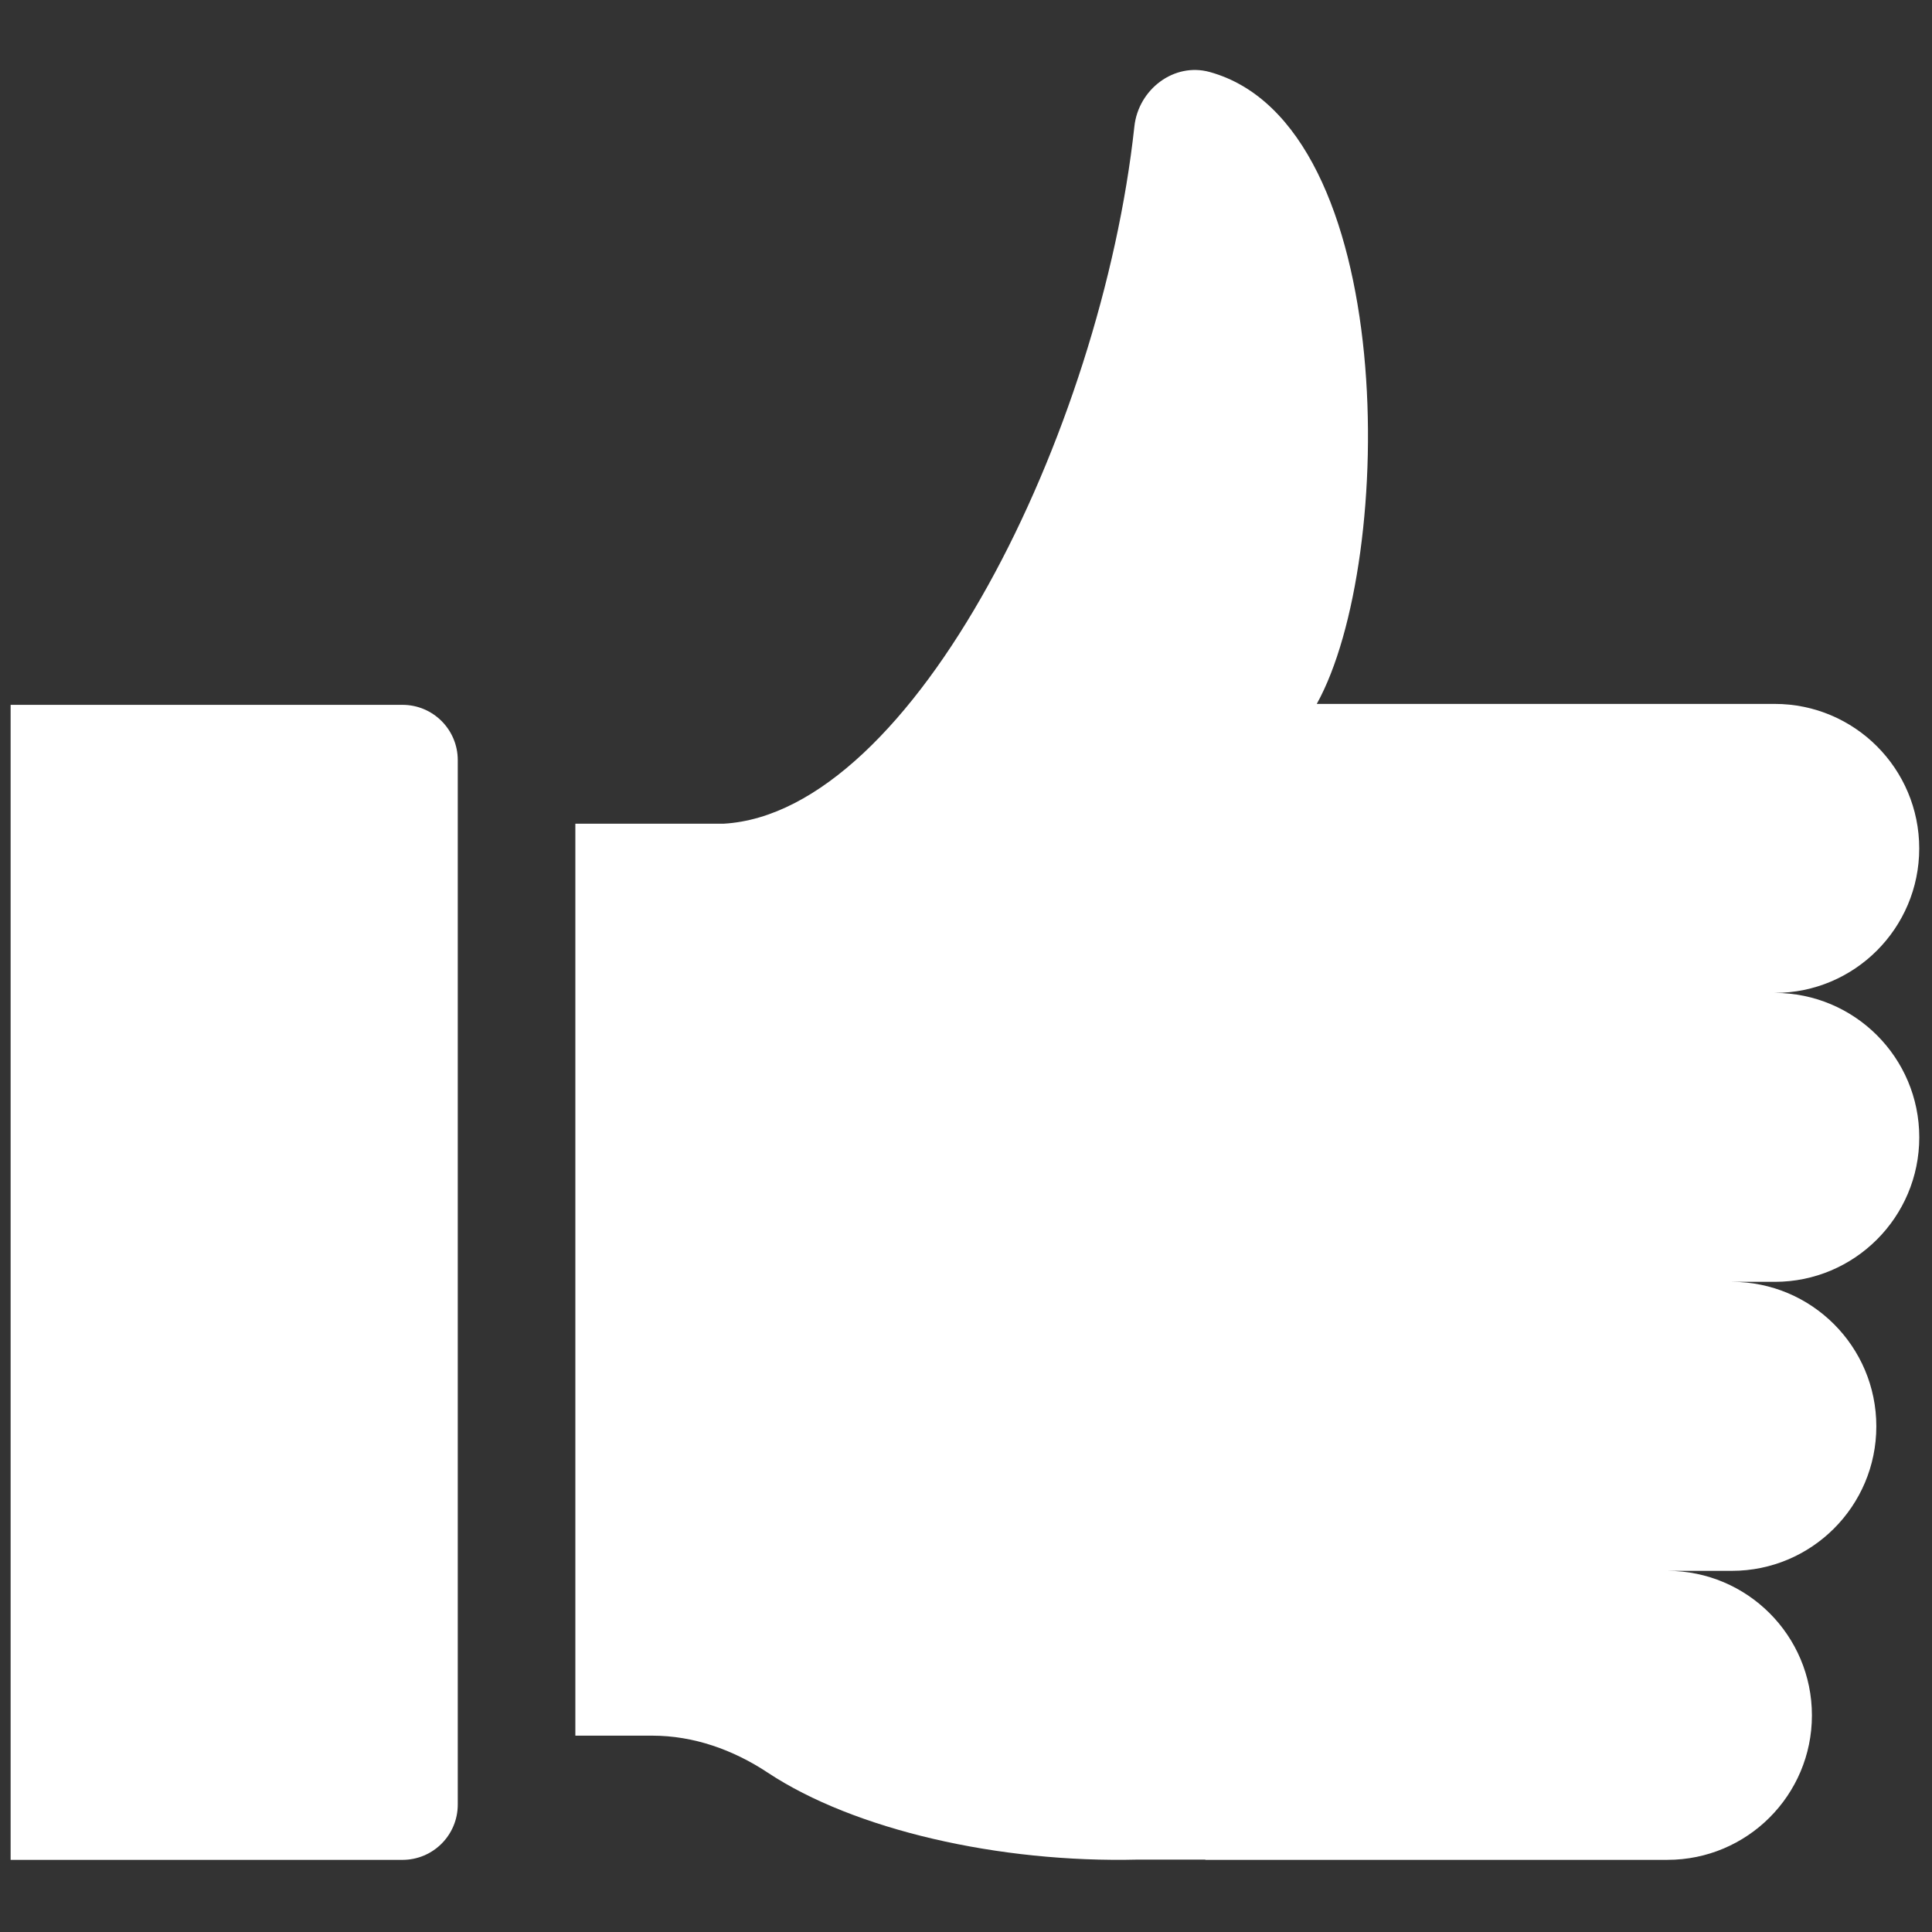 <svg width="256" height="256" xmlns="http://www.w3.org/2000/svg" xml:space="preserve" version="1.1">

 <rect width="100%" height="100%" fill="#333333" stroke="none"/>

 <g>
  <title>Layer 1</title>
  <g id="svg_1" fill-rule=" nonzero" fill=" none" stroke-miterlimit="10" stroke-linejoin=" miter" stroke-linecap=" butt" stroke-dasharray=" none" stroke-width="0" stroke=" none" transform="translate(1.407 1.407) scale(2.81 2.81)">
   <path id="svg_2" fill-rule=" nonzero" fill="#ffffff" stroke-miterlimit="10" stroke-linejoin=" miter" stroke-dasharray=" none" stroke=" none" stroke-linecap=" butt" d="m0,87.201l18.478,0c1.44,0 2.607,-1.167 2.607,-2.607l0,-49.251c0,-1.44 -1.167,-2.607 -2.607,-2.607l-18.478,0l0,54.465z"/>
   <path id="svg_3" fill-rule=" nonzero" fill="#ffffff" stroke-miterlimit="10" stroke-linejoin=" miter" stroke-dasharray=" none" stroke=" none" stroke-linecap=" butt" d="m83.186,46.32c3.763,0 6.814,-3.051 6.814,-6.814c0,-3.763 -3.051,-6.814 -6.814,-6.814l-21.595,0c3.758,-6.768 3.872,-27.328 -5.046,-29.797c-1.689,-0.468 -3.365,0.823 -3.554,2.565c-1.568,14.428 -10.395,32.362 -19.37,32.881l-6.991,0l0,43.003l3.627,0c1.952,0 3.817,0.666 5.444,1.743c4.063,2.691 10.906,4.265 17.465,4.101l3.172,0l0,0.012l21.788,0c3.763,0 6.814,-3.051 6.814,-6.814c0,-3.763 -3.051,-6.814 -6.814,-6.814l3.037,0c3.763,0 6.814,-3.051 6.814,-6.814c0,-3.763 -3.051,-6.814 -6.814,-6.814l2.025,0c3.763,0 6.814,-3.051 6.814,-6.814s-3.053,-6.81 -6.816,-6.81z"/>
  </g>
 </g>
</svg>